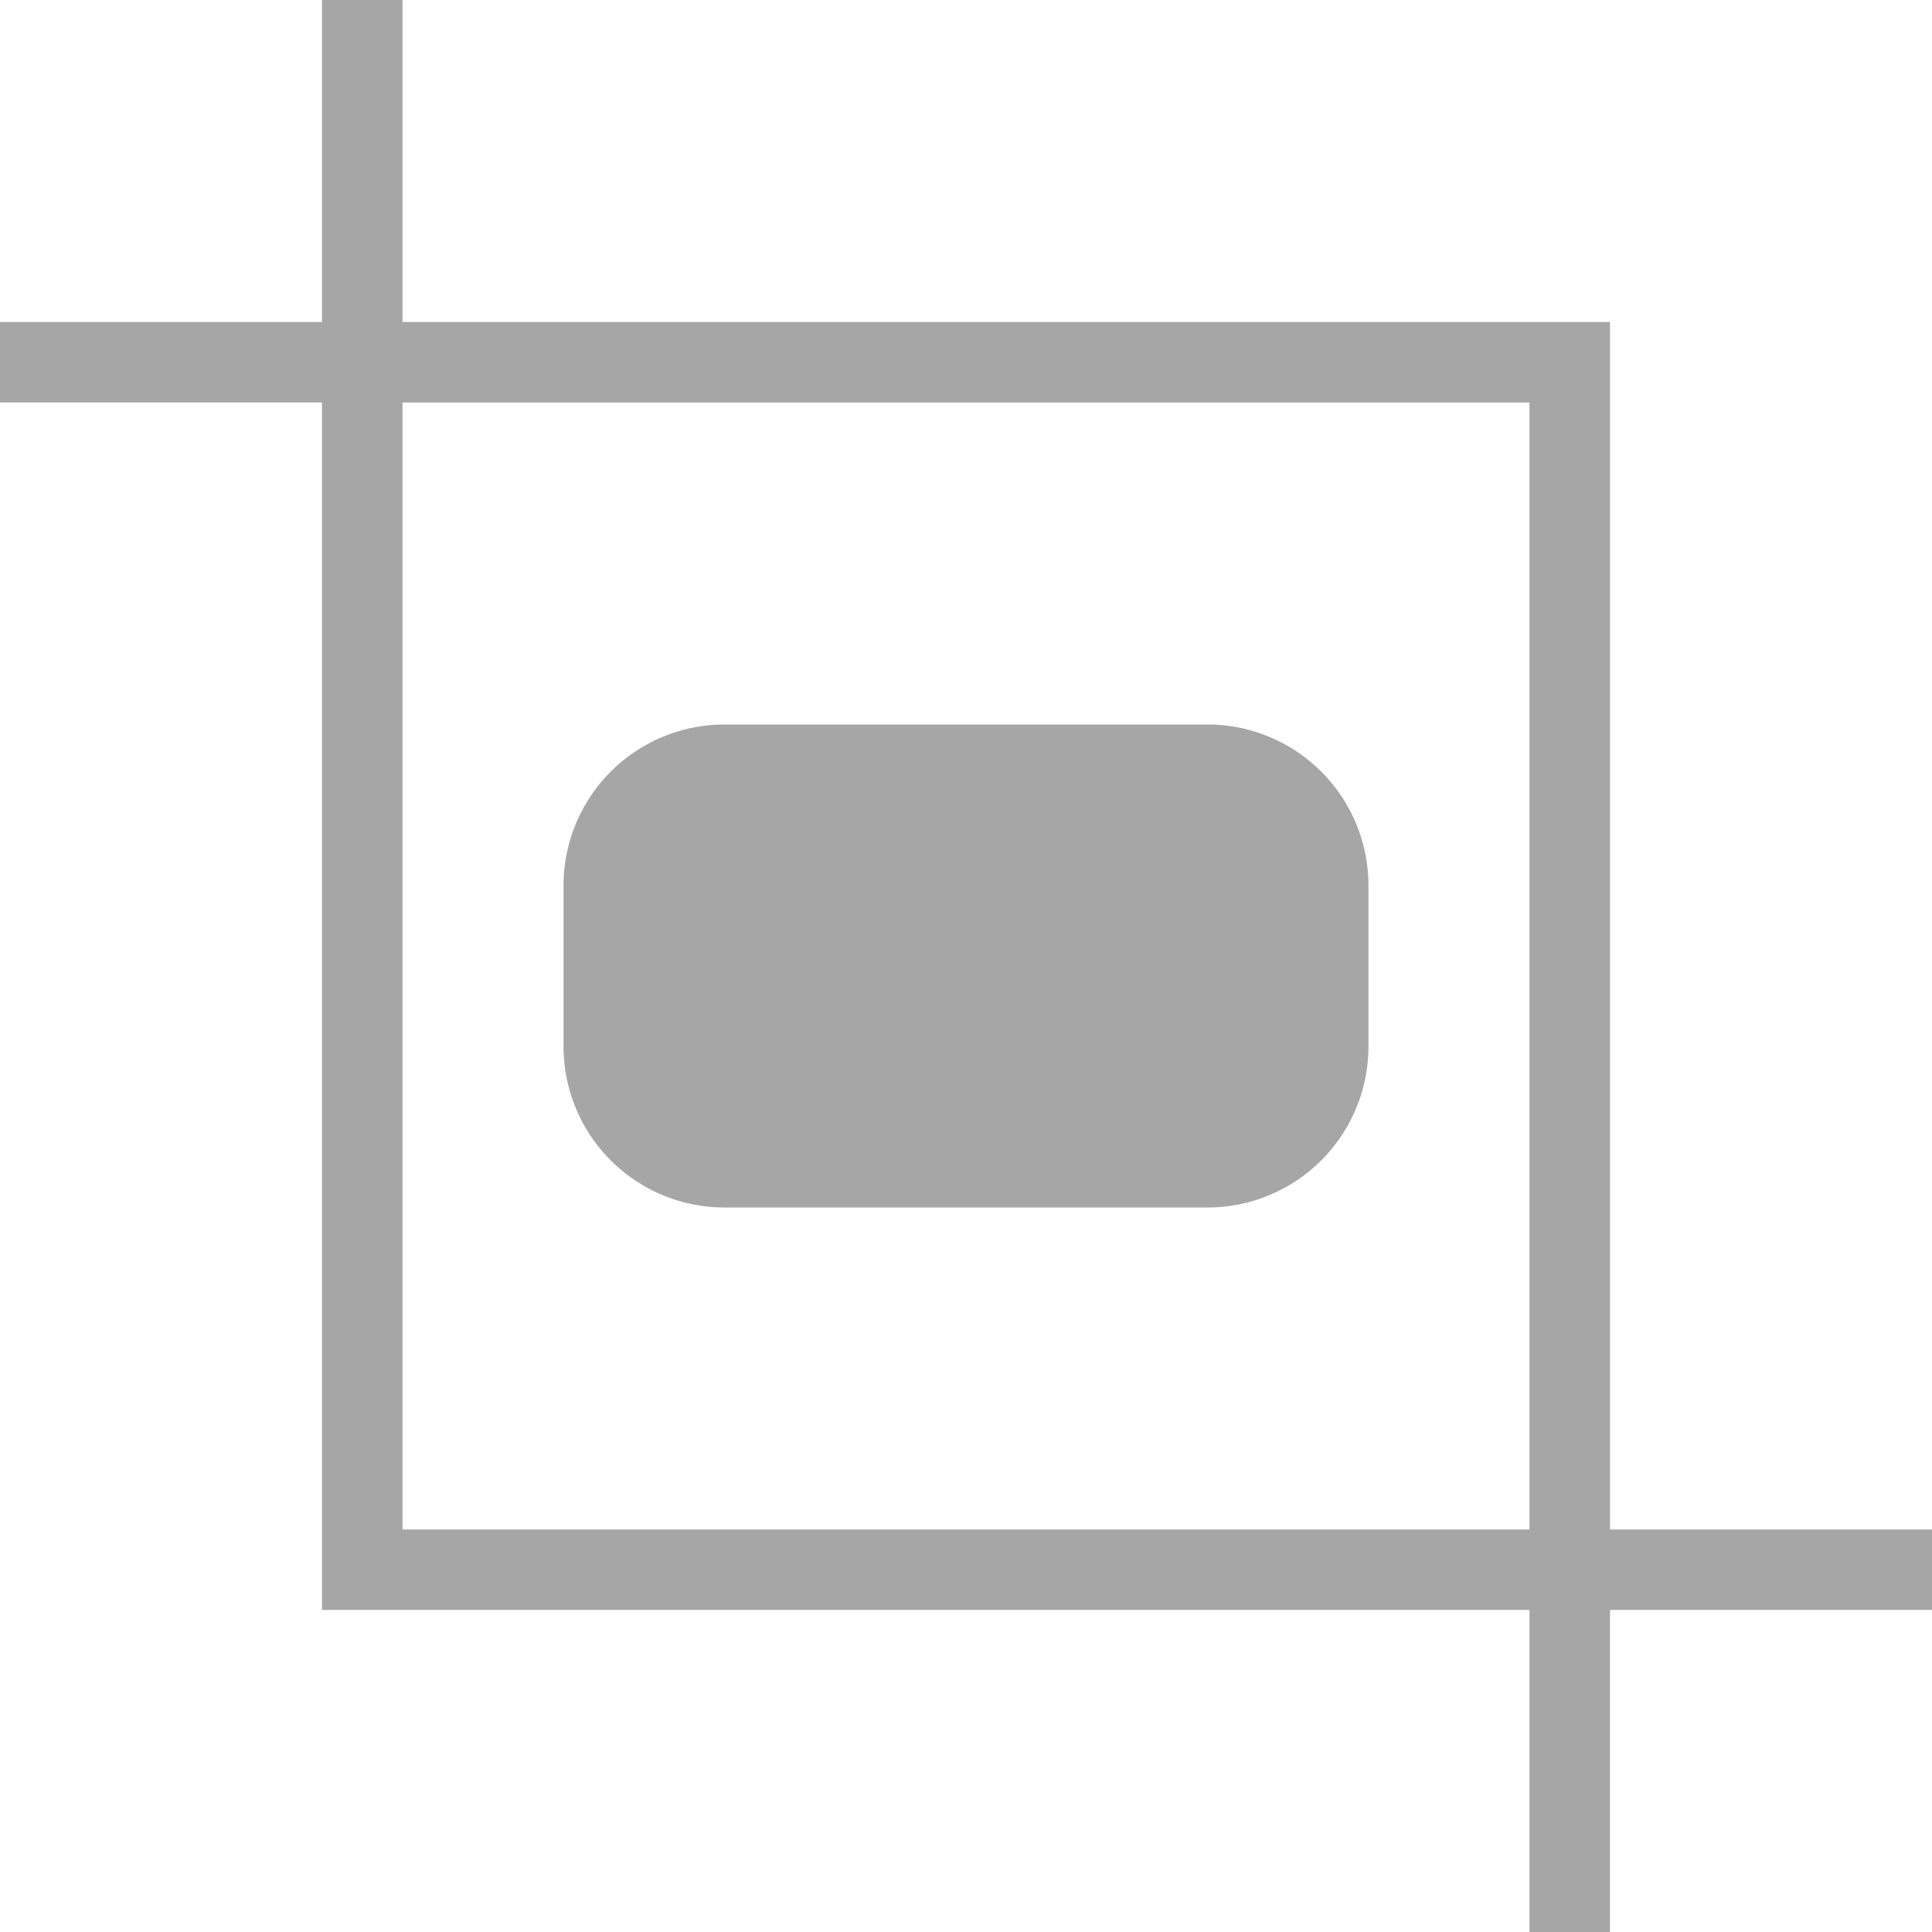 <svg xmlns="http://www.w3.org/2000/svg" xmlns:xlink="http://www.w3.org/1999/xlink" width="32" height="32" viewBox="0 0 32 32">
  <defs>
    <clipPath id="clip-ico_standard_editor_disabled">
      <rect width="32" height="32"/>
    </clipPath>
  </defs>
  <g id="ico_standard_editor_disabled" clip-path="url(#clip-ico_standard_editor_disabled)">
    <path id="패스_465" data-name="패스 465" d="M25.333,32V26.666h-20v-20H0V5.333H5.333V0H6.667V5.333h20v20H32v1.333H26.666V32ZM6.667,25.333H25.333V6.667H6.667ZM12,20a2.667,2.667,0,0,1-2.666-2.668V14.666A2.667,2.667,0,0,1,12,12h8a2.667,2.667,0,0,1,2.666,2.666v2.666A2.667,2.667,0,0,1,20,20Z" fill="#a6a6a6"/>
  </g>
</svg>
